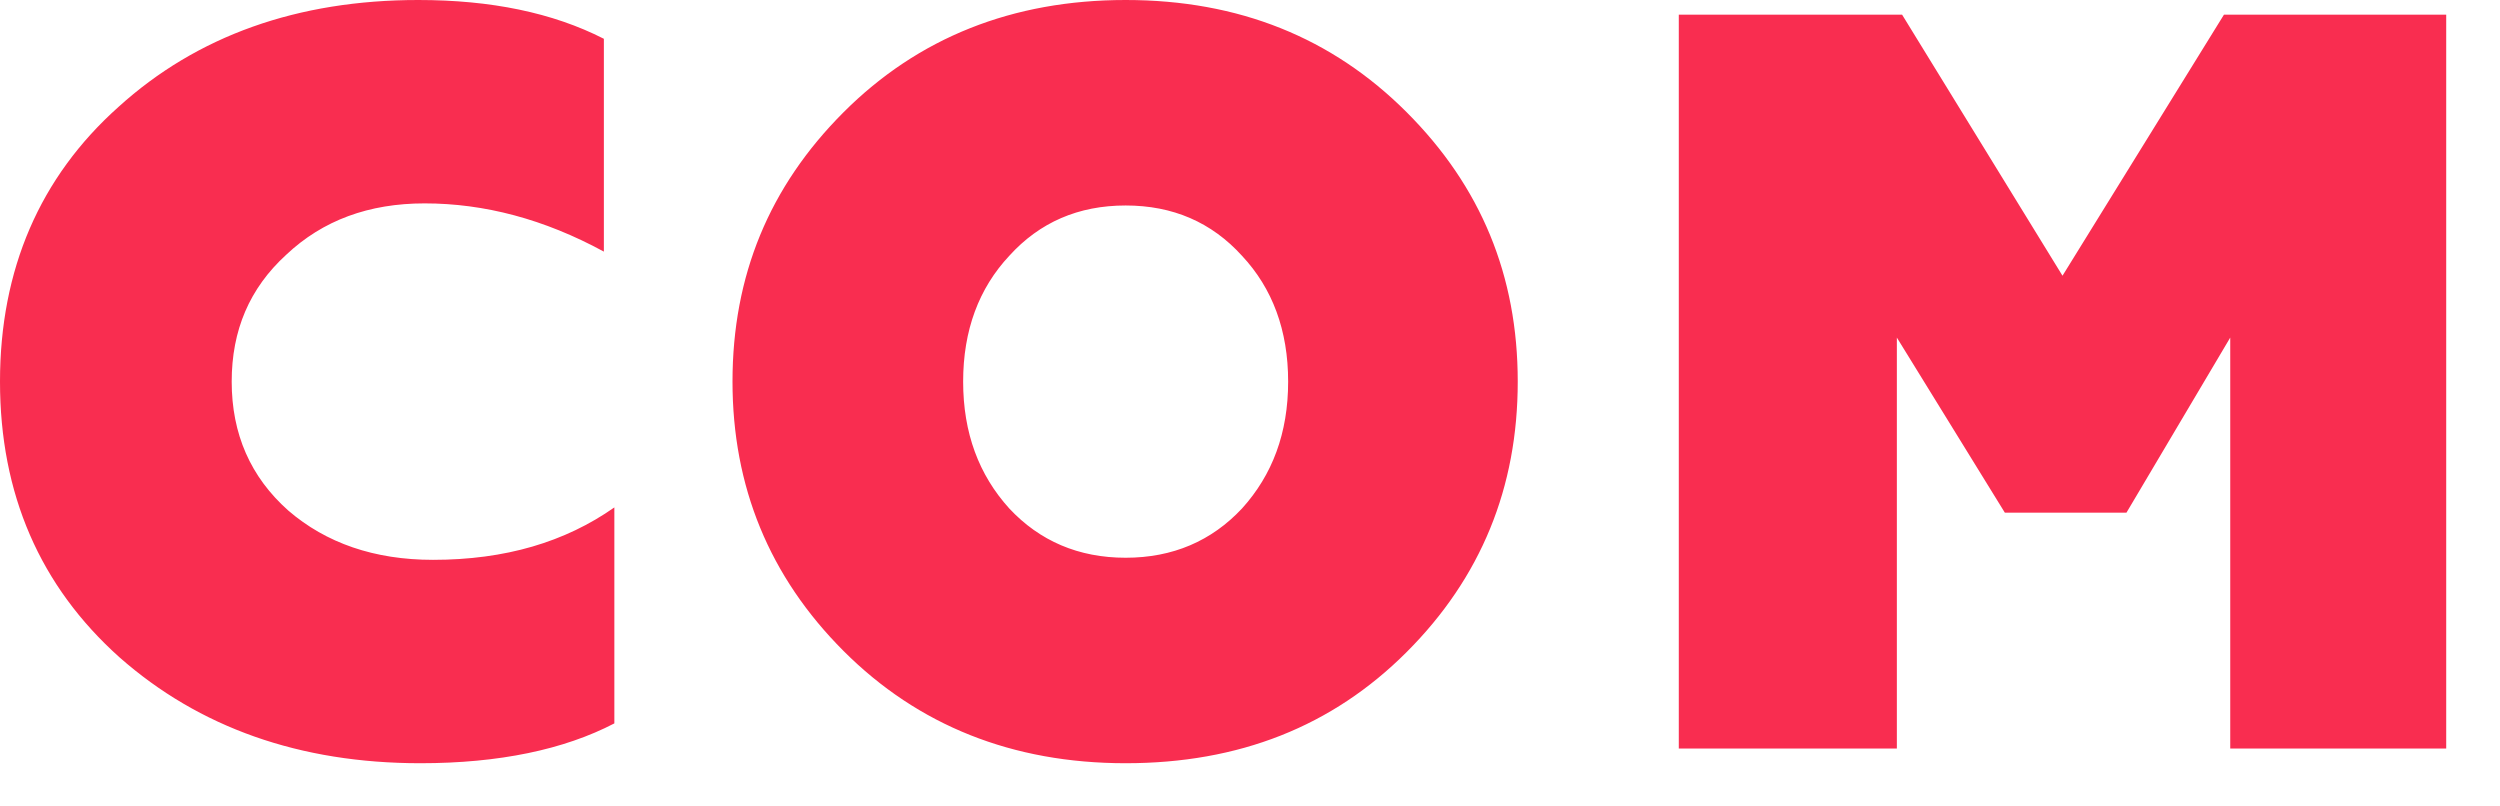 <?xml version="1.0" encoding="UTF-8" standalone="no"?>
<svg width="31px" height="10px" viewBox="0 0 31 10" version="1.1" xmlns="http://www.w3.org/2000/svg" xmlns:xlink="http://www.w3.org/1999/xlink">
    <!-- Generator: Sketch 41.2 (35397) - http://www.bohemiancoding.com/sketch -->
    <title>СОМ Copy 10</title>
    <desc>Created with Sketch.</desc>
    <defs></defs>
    <g id="Collection" stroke="none" stroke-width="1" fill="none" fill-rule="evenodd">
        <g id="cards" transform="translate(-592, -1057)" fill="#F92D50">
            <path d="M597.213,1066.464 C598.188,1066.464 598.994,1066.295 599.618,1065.97 L599.618,1063.292 C599.007,1063.721 598.266,1063.942 597.369,1063.942 C596.641,1063.942 596.043,1063.734 595.575,1063.331 C595.107,1062.915 594.873,1062.382 594.873,1061.732 C594.873,1061.095 595.094,1060.575 595.549,1060.159 C596.004,1059.73 596.576,1059.522 597.265,1059.522 C598.006,1059.522 598.747,1059.717 599.488,1060.12 L599.488,1057.481 C598.851,1057.156 598.084,1057 597.187,1057 C595.692,1057 594.444,1057.442 593.469,1058.326 C592.494,1059.197 592,1060.341 592,1061.732 C592,1063.123 592.494,1064.267 593.482,1065.151 C594.47,1066.022 595.718,1066.464 597.213,1066.464 Z M604.515,1063.305 C604.138,1062.889 603.943,1062.369 603.943,1061.732 C603.943,1061.095 604.138,1060.575 604.515,1060.172 C604.892,1059.756 605.373,1059.548 605.958,1059.548 C606.543,1059.548 607.024,1059.756 607.401,1060.172 C607.778,1060.575 607.973,1061.095 607.973,1061.732 C607.973,1062.369 607.778,1062.889 607.401,1063.305 C607.024,1063.708 606.543,1063.916 605.958,1063.916 C605.373,1063.916 604.892,1063.708 604.515,1063.305 Z M601.083,1061.732 C601.083,1063.032 601.538,1064.15 602.461,1065.073 C603.384,1065.996 604.554,1066.464 605.958,1066.464 C607.362,1066.464 608.519,1066.009 609.442,1065.086 C610.365,1064.163 610.82,1063.045 610.82,1061.732 C610.82,1060.419 610.365,1059.314 609.442,1058.391 C608.519,1057.468 607.362,1057 605.958,1057 C604.554,1057 603.384,1057.468 602.461,1058.391 C601.538,1059.314 601.083,1060.419 601.083,1061.732 Z M615.521,1066.282 L615.521,1061.186 L616.86,1063.357 L618.368,1063.357 L619.655,1061.186 L619.655,1066.282 L622.333,1066.282 L622.333,1057.182 L619.577,1057.182 L617.575,1060.419 L615.586,1057.182 L612.817,1057.182 L612.817,1066.282 L615.521,1066.282 Z" id="СОМ-Copy-10"></path>
        </g>
    </g>
</svg>